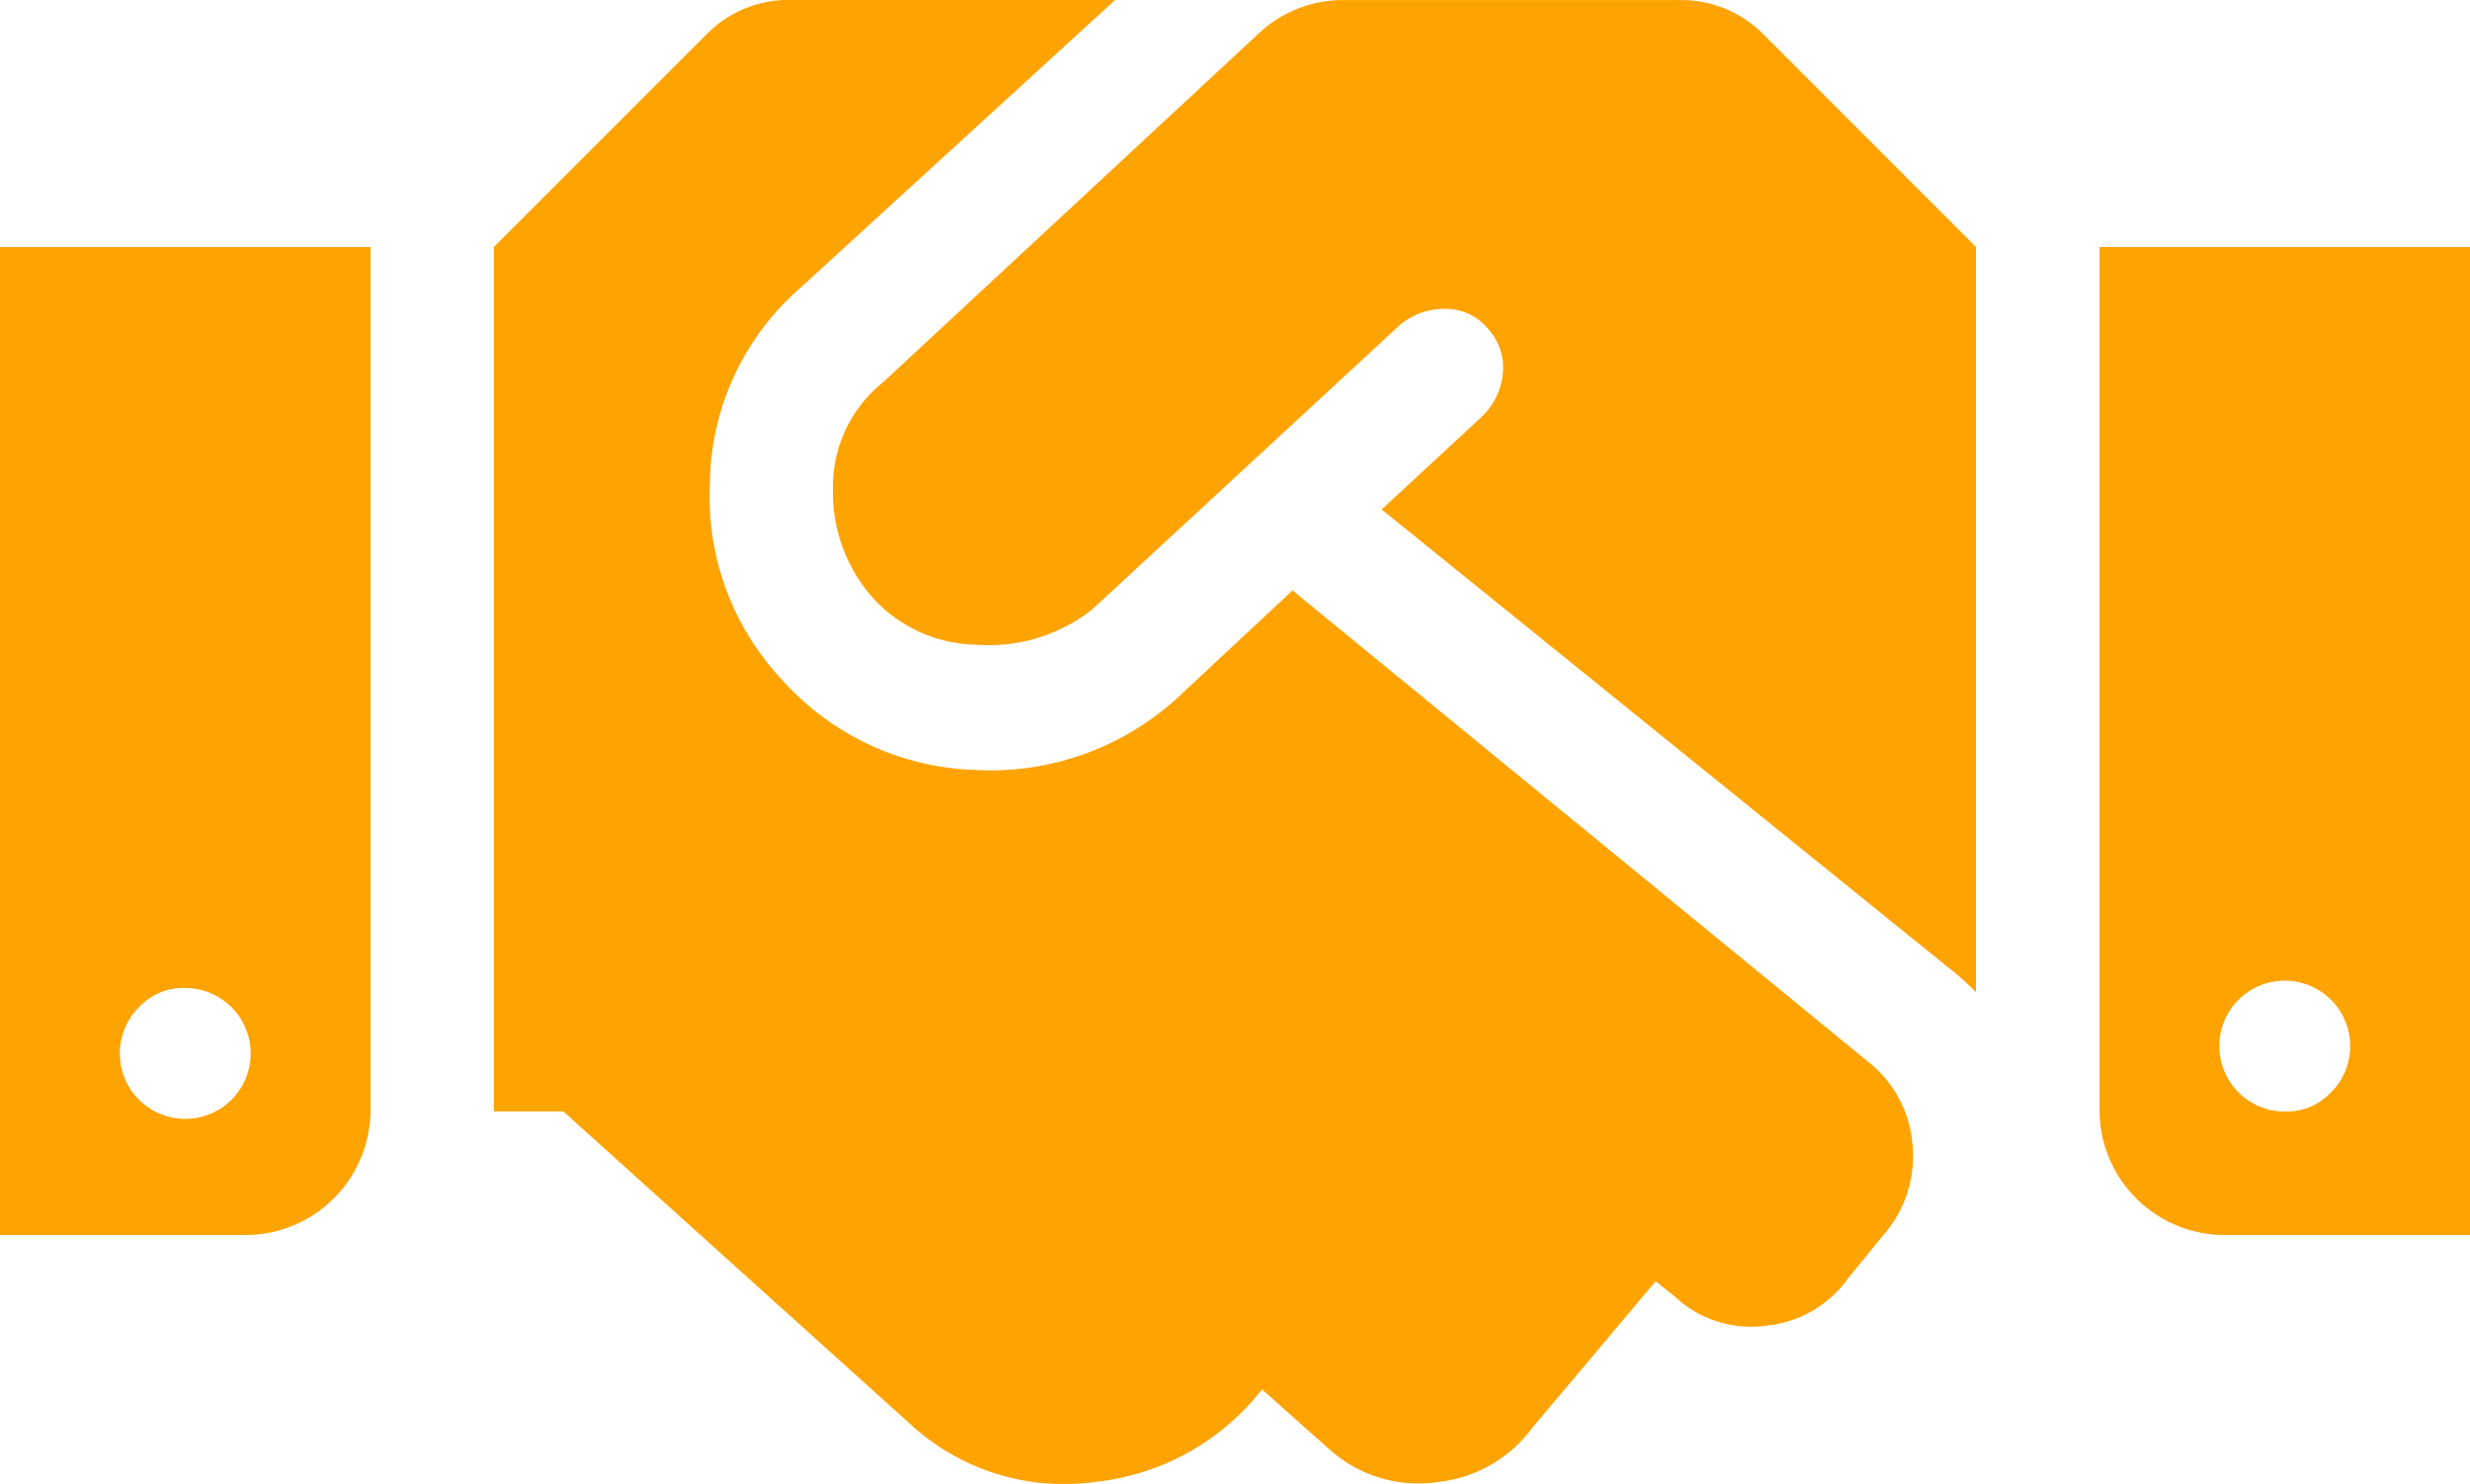 <svg xmlns="http://www.w3.org/2000/svg" width="27.18" height="16.328" viewBox="0 0 27.18 16.328"><path id="Pfad_193" data-name="Pfad 193" d="M213.181 195.256h4.077v9.513a1.378 1.378.0 0 1-1.359 1.359h-2.718zm1.55 8.345a.72.72.0 1 0 .489-.191A.662.662.0 0 0 214.731 203.6zm19.493 1.508a1.319 1.319.0 0 1-.318 1.019l-.382.467a1.255 1.255.0 0 1-.912.531 1.226 1.226.0 0 1-1-.319l-.212-.17-1.359 1.614a1.483 1.483.0 0 1-1.041.595 1.461 1.461.0 0 1-1.168-.34l-.764-.679a2.685 2.685.0 0 1-1.848 1.019 2.494 2.494.0 0 1-1.975-.595l-3.865-3.483h-.764v-9.513l2.336-2.336a1.271 1.271.0 0 1 .934-.382h3.567l-3.483 3.185a2.889 2.889.0 0 0-.977 2.124 2.945 2.945.0 0 0 .807 2.187 2.975 2.975.0 0 0 2.1.977 3.051 3.051.0 0 0 2.23-.786l1.274-1.189 6.327 5.181A1.288 1.288.0 0 1 234.224 205.109zM232.59 192.92l2.335 2.336v8.2a3.177 3.177.0 0 0-.34-.3l-6.2-5.012 1.1-1.019a.758.758.0 0 0 .234-.488.63.63.0 0 0-.17-.488.6.6.0 0 0-.467-.212.76.76.0 0 0-.489.17l-3.4 3.143a1.844 1.844.0 0 1-1.274.382 1.573 1.573.0 0 1-1.147-.531 1.749 1.749.0 0 1-.425-1.189 1.468 1.468.0 0 1 .552-1.168l4.162-3.865a1.356 1.356.0 0 1 .934-.34h3.653A1.271 1.271.0 0 1 232.59 192.92zm7.771 2.336v10.872h-2.718a1.378 1.378.0 0 1-1.359-1.359v-9.513zm-1.55 9.322a.72.72.0 1 0-.489.191A.662.662.0 0 0 238.811 204.578z" transform="translate(-213.181 -192.538)" fill="#ffa300"/></svg>